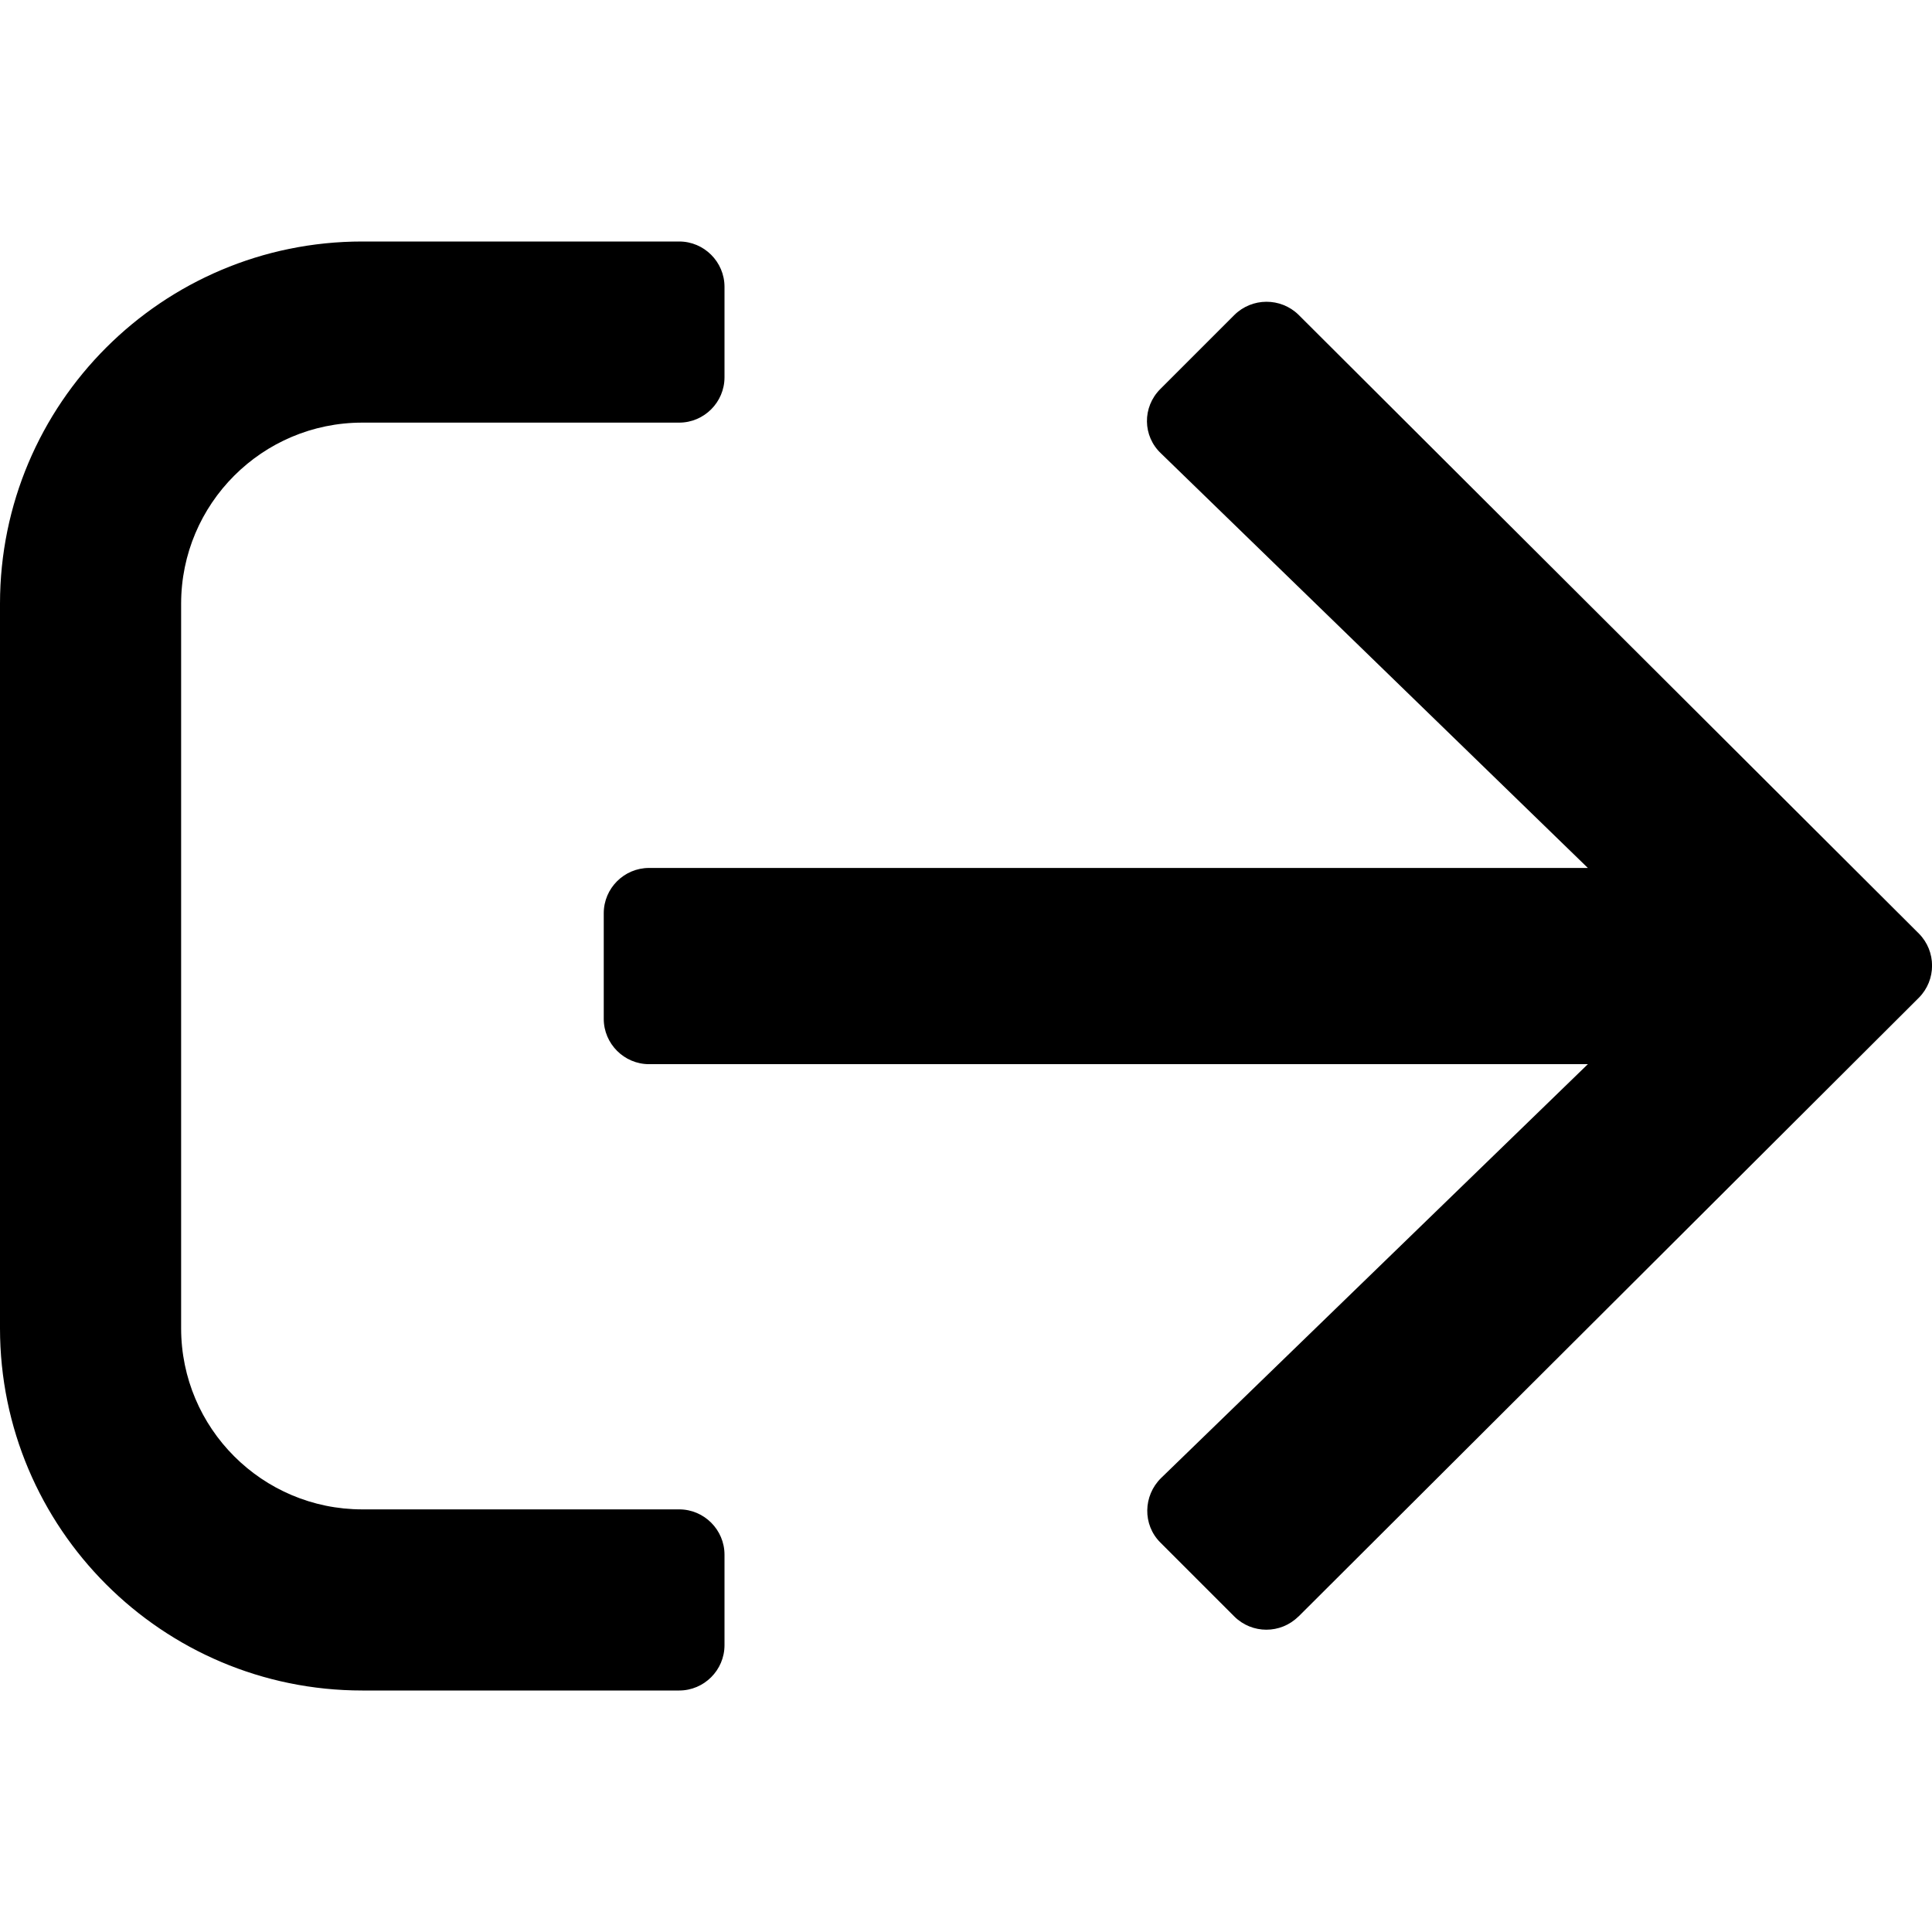 <svg xmlns="http://www.w3.org/2000/svg" width="16" height="16" viewBox="0 0 16 16">
    <g fill="none" fill-rule="evenodd">
        <path fill="#000" d="M5.625 14c.206 0 .375-.169.375-.375v-.75c0-.206-.169-.375-.375-.375H3c-.828 0-1.5-.672-1.5-1.5V5c0-.828.672-1.5 1.5-1.5h2.625c.206 0 .375-.169.375-.375v-.75C6 2.169 5.831 2 5.625 2H3C1.344 2 0 3.344 0 5v6c0 1.656 1.344 3 3 3h2.625zm5.128-.612l5.138-5.125c.146-.147.146-.385 0-.532l-5.138-5.125c-.147-.143-.384-.143-.531.003l-.613.613c-.15.15-.147.39.007.534l3.534 3.432H5.375c-.206 0-.375.168-.375.375v.875c0 .206.169.375.375.375h7.775L9.616 12.24c-.15.147-.154.387-.007.534l.613.613c.147.146.384.146.531 0z"/>
    </g>
</svg>
